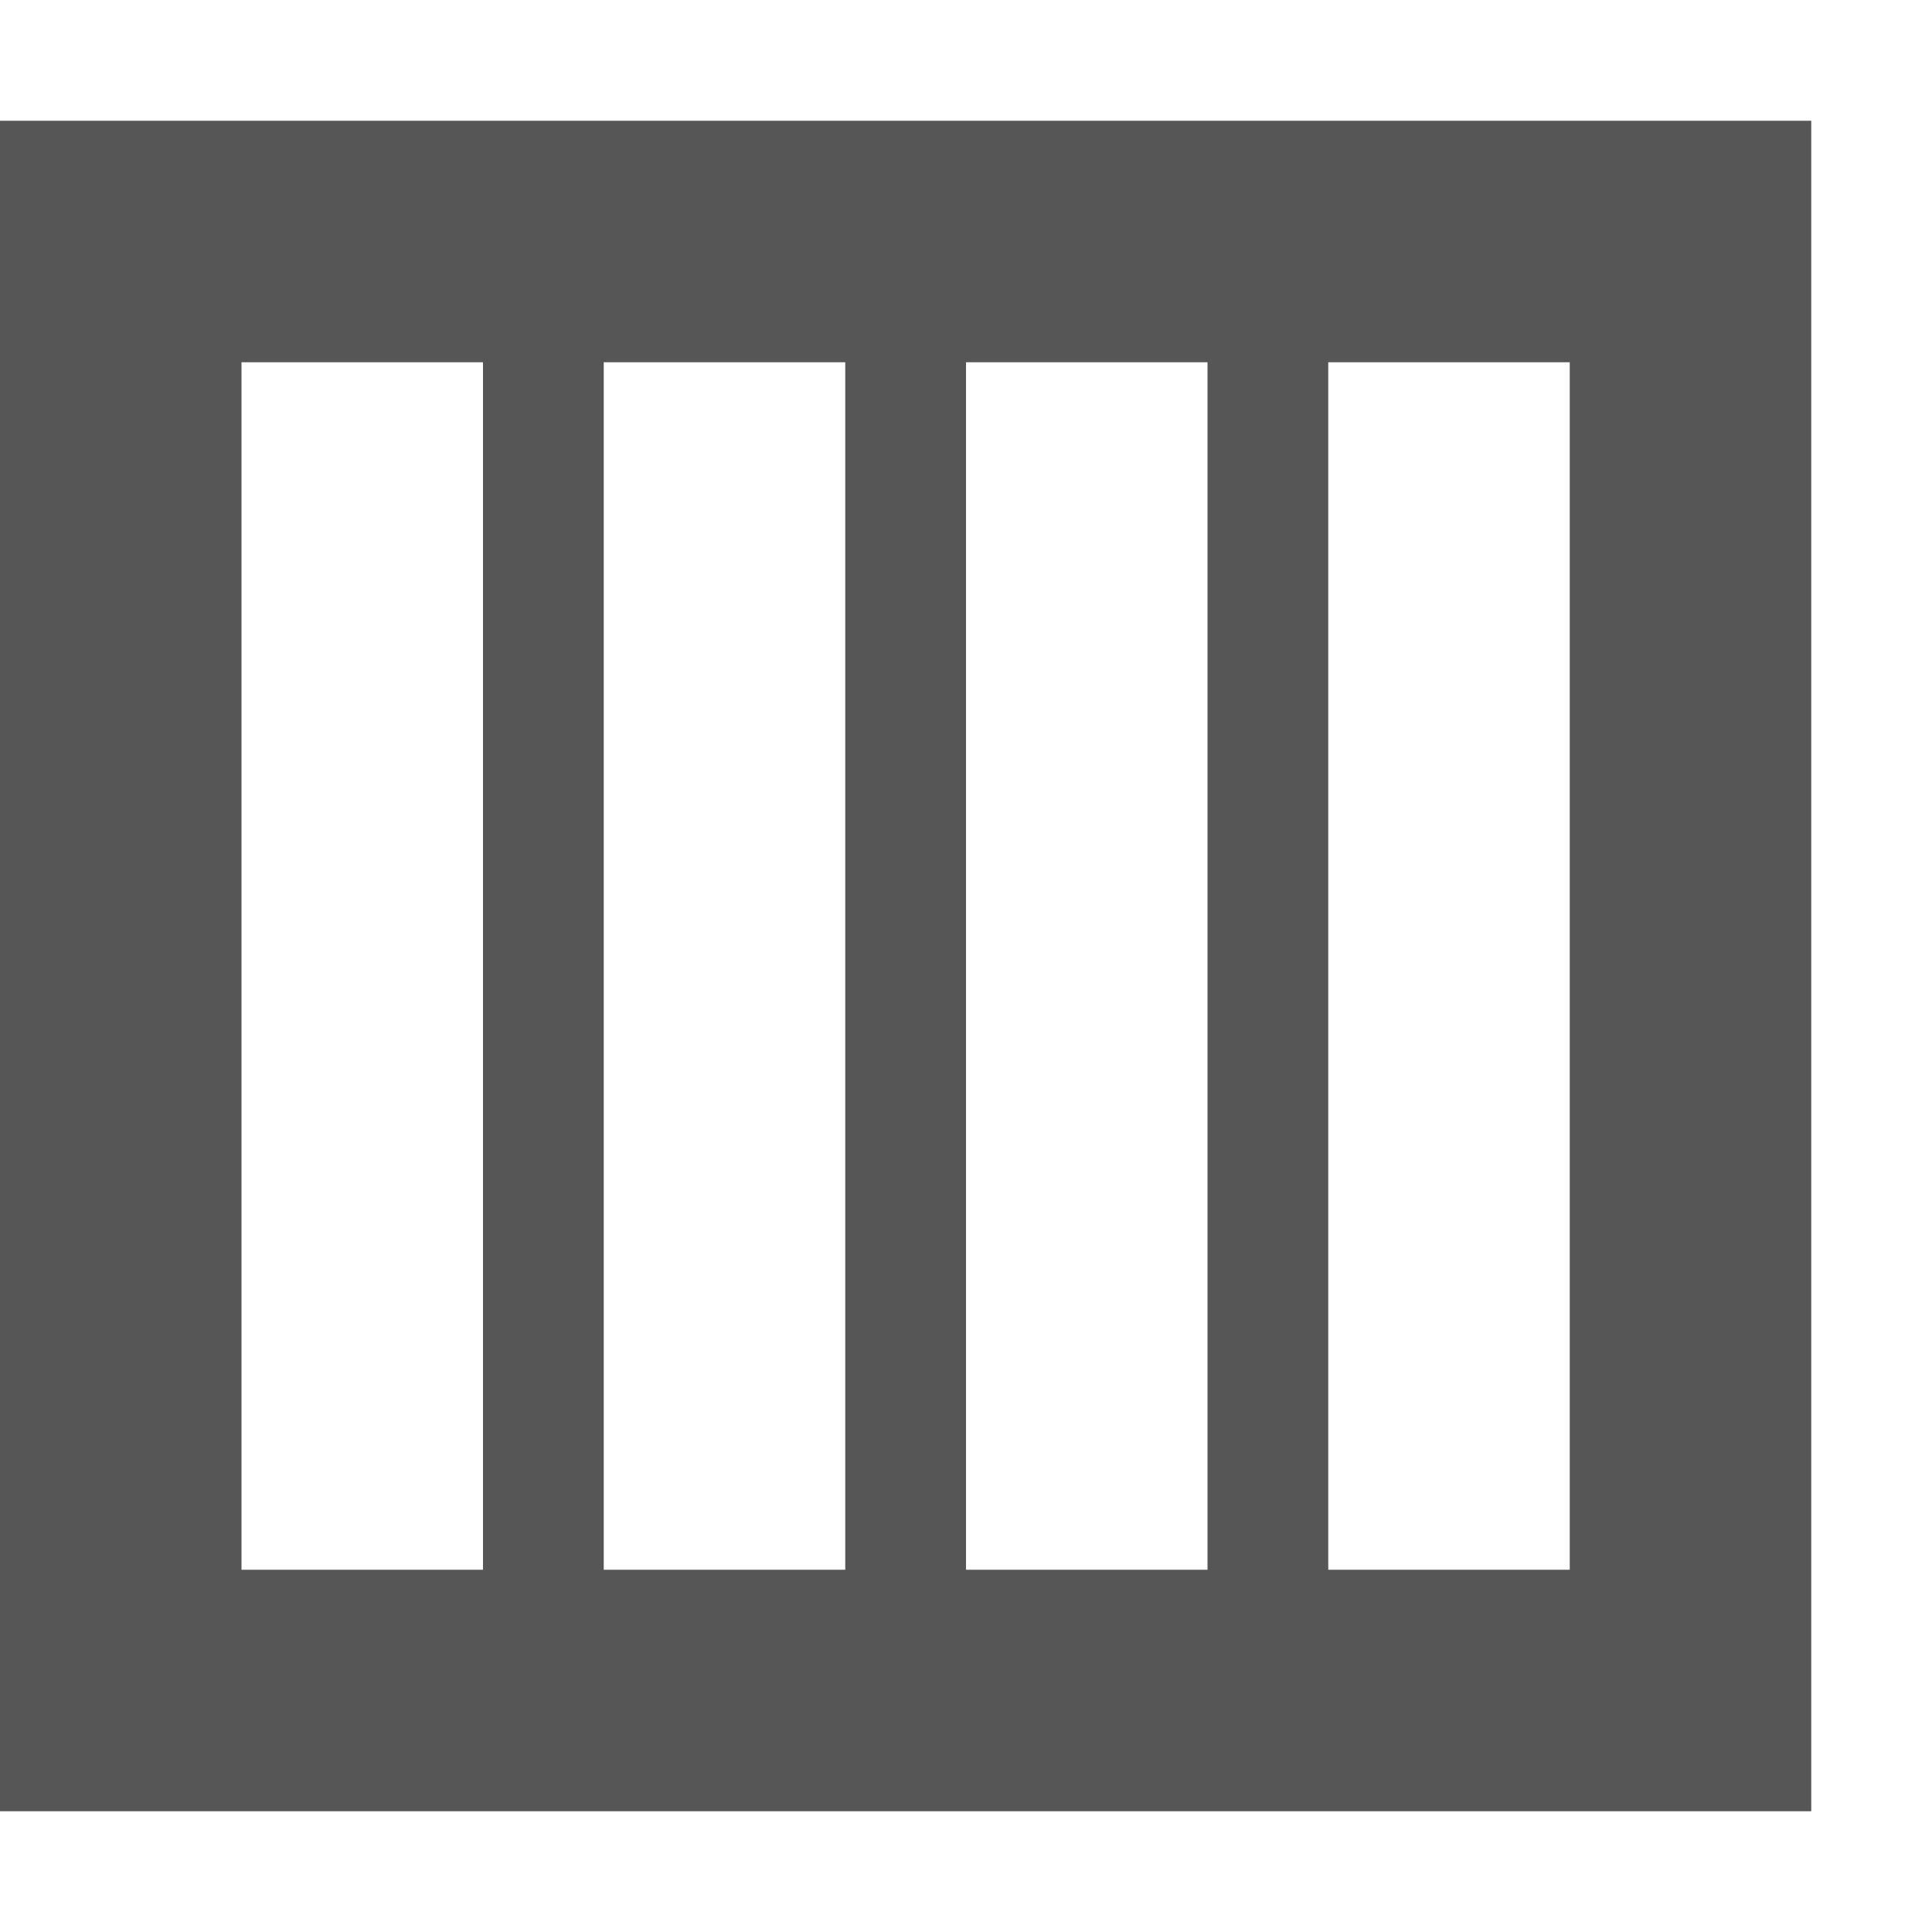 <svg xmlns="http://www.w3.org/2000/svg" width="16" height="16"><defs><style id="current-color-scheme" type="text/css"></style></defs><path d="M0 1v14h15V1H0zm2 2h2v10H2V3zm3 0h2v10H5V3zm3 0h2v10H8V3zm3 0h2v10h-2V3z" fill="currentColor" color="#565656"/></svg>
